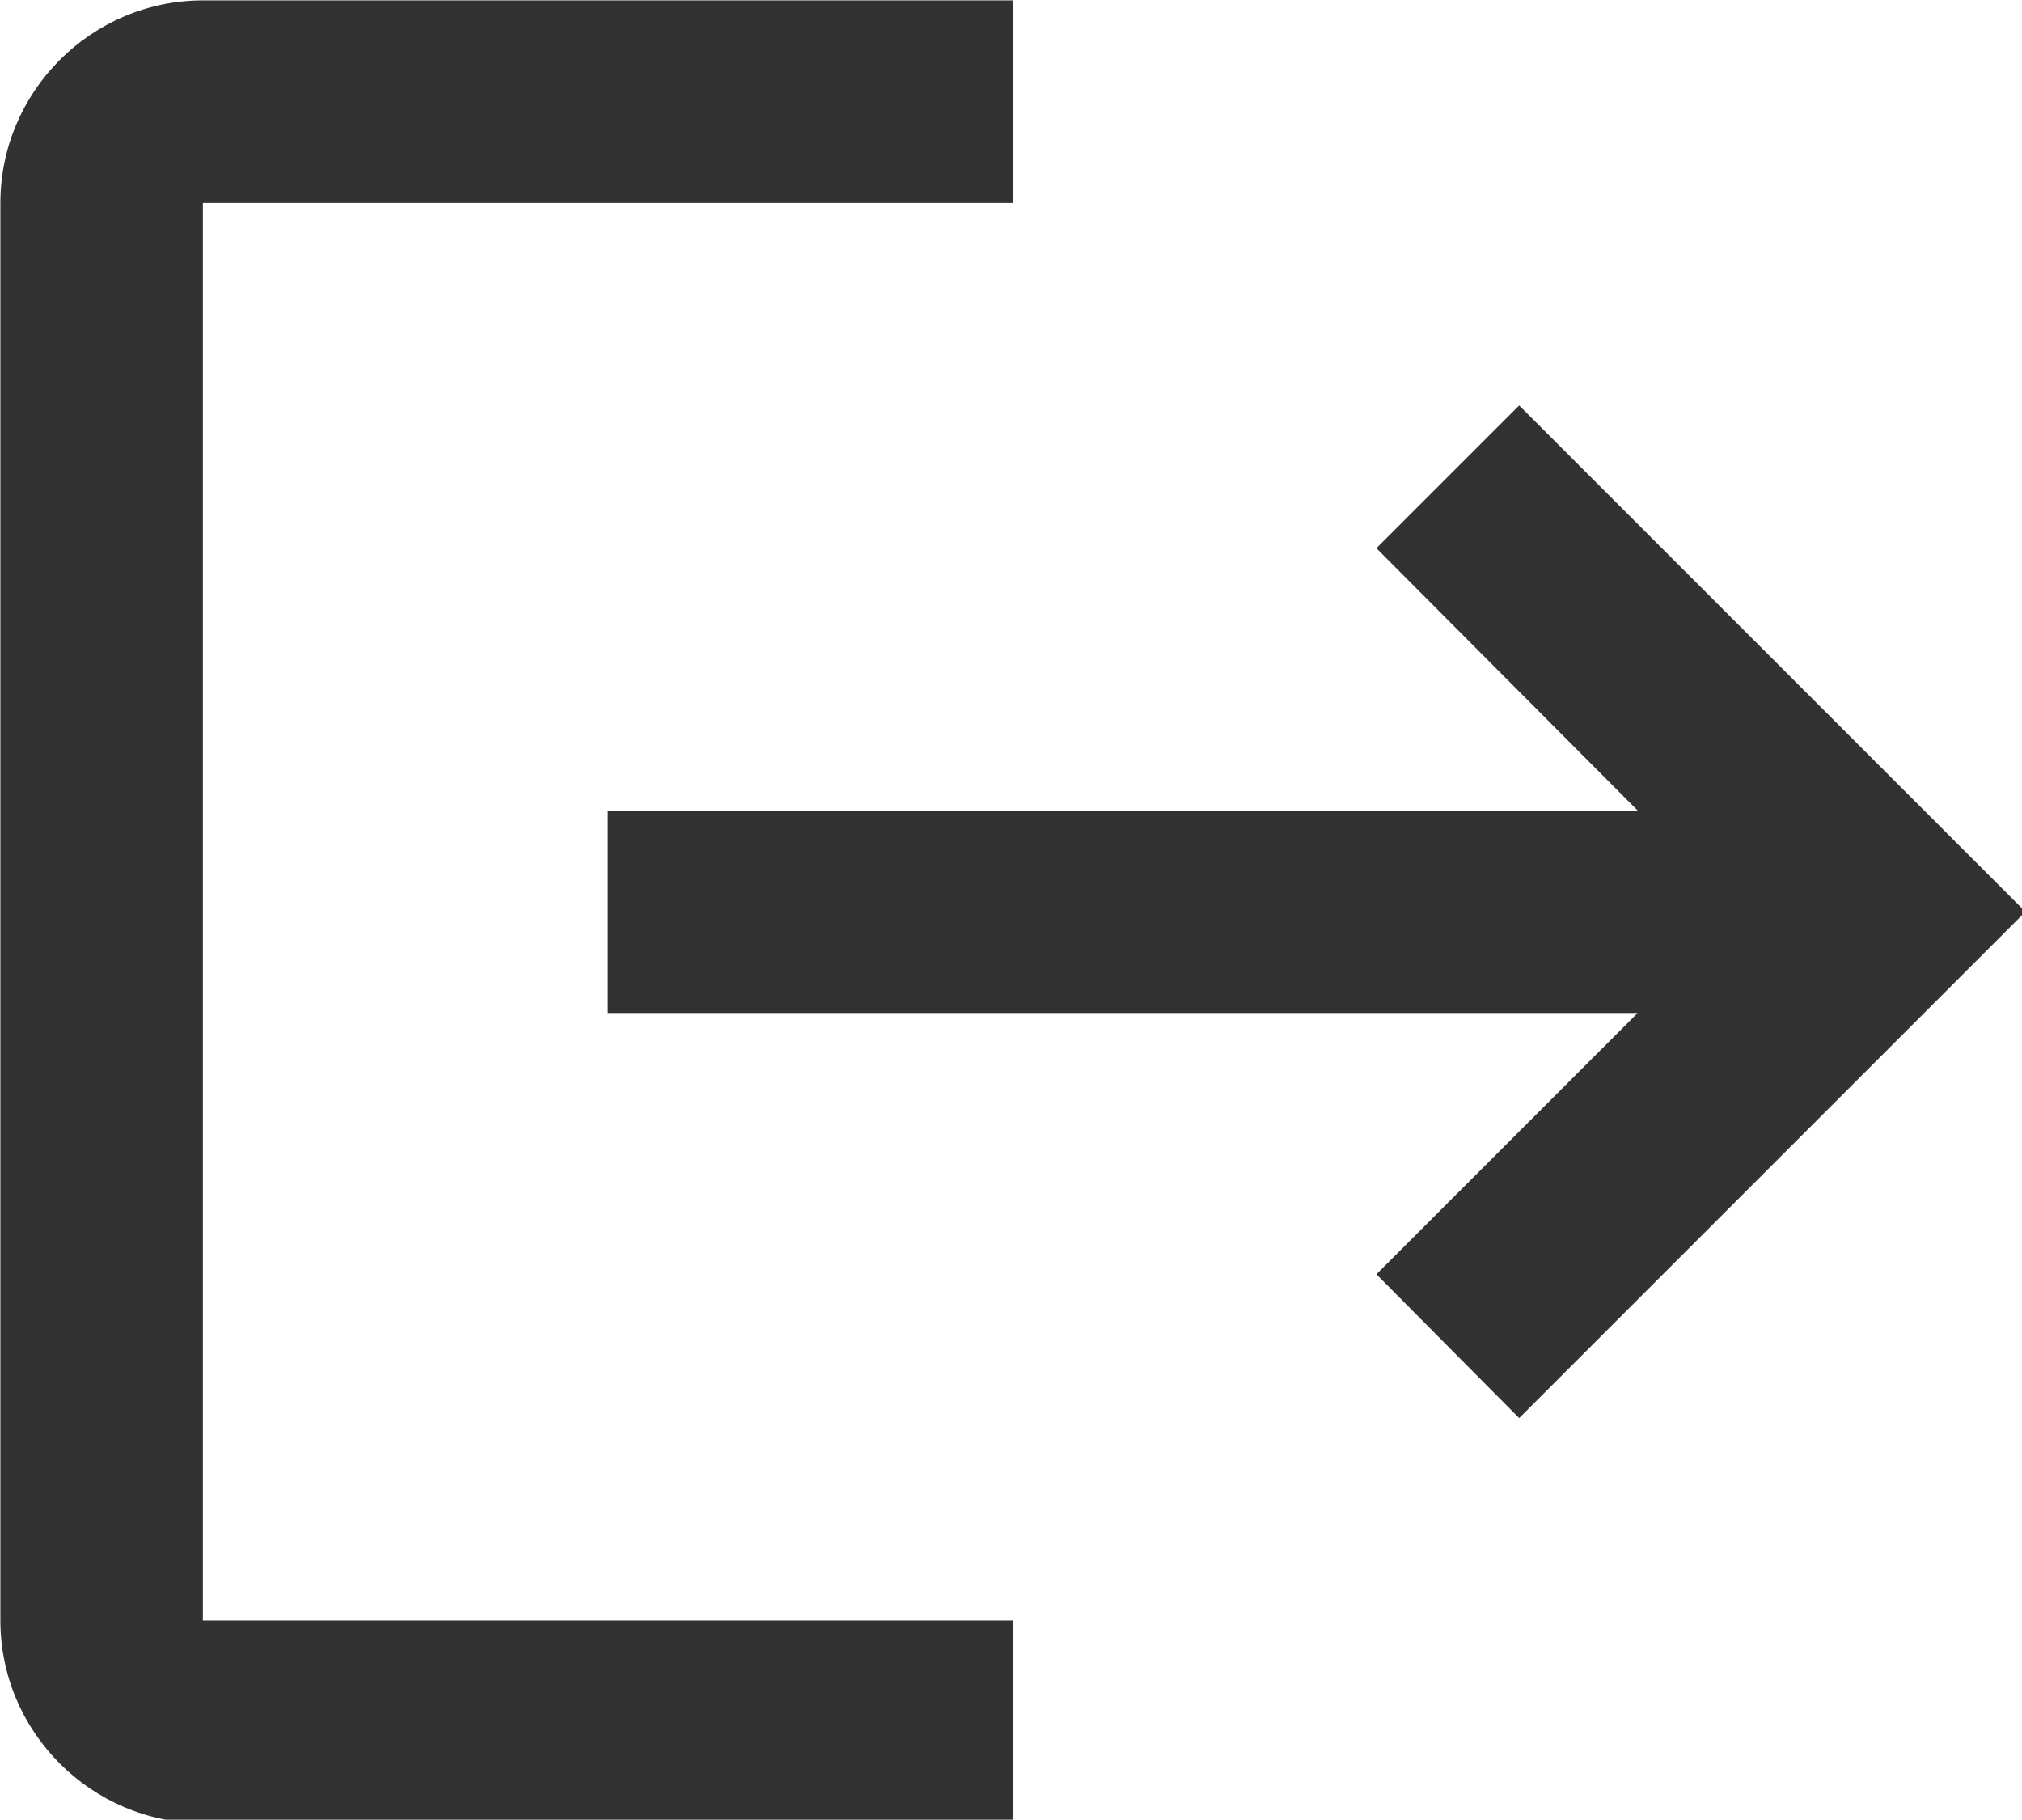 <?xml version="1.0" encoding="UTF-8" standalone="no"?>
<!-- Created with Inkscape (http://www.inkscape.org/) -->

<svg
   id="svg1100"
   version="1.1"
   viewBox="0 0 5.292 4.762"
   height="4.762mm"
   width="5.292mm"
   xmlns="http://www.w3.org/2000/svg"
   xmlns:svg="http://www.w3.org/2000/svg">
  <defs
     id="defs1097" />
  <g
     id="New_Layer_1652807144.8917544"
     style="display:inline"
     transform="translate(-52.123,-150.563)">
    <path
       fill="#323232"
       d="M 17,7 15.59,8.41 18.17,11 H 8 v 2 H 18.17 L 15.59,15.58 17,17 22,12 Z M 4,5 h 8 V 3 H 4 C 2.9,3 2,3.9 2,5 v 14 c 0,1.1 0.9,2 2,2 h 8 V 19 H 4 Z"
       id="path3015"
       transform="matrix(0.265,0,0,0.265,51.594,149.769)" />
  </g>
</svg>
